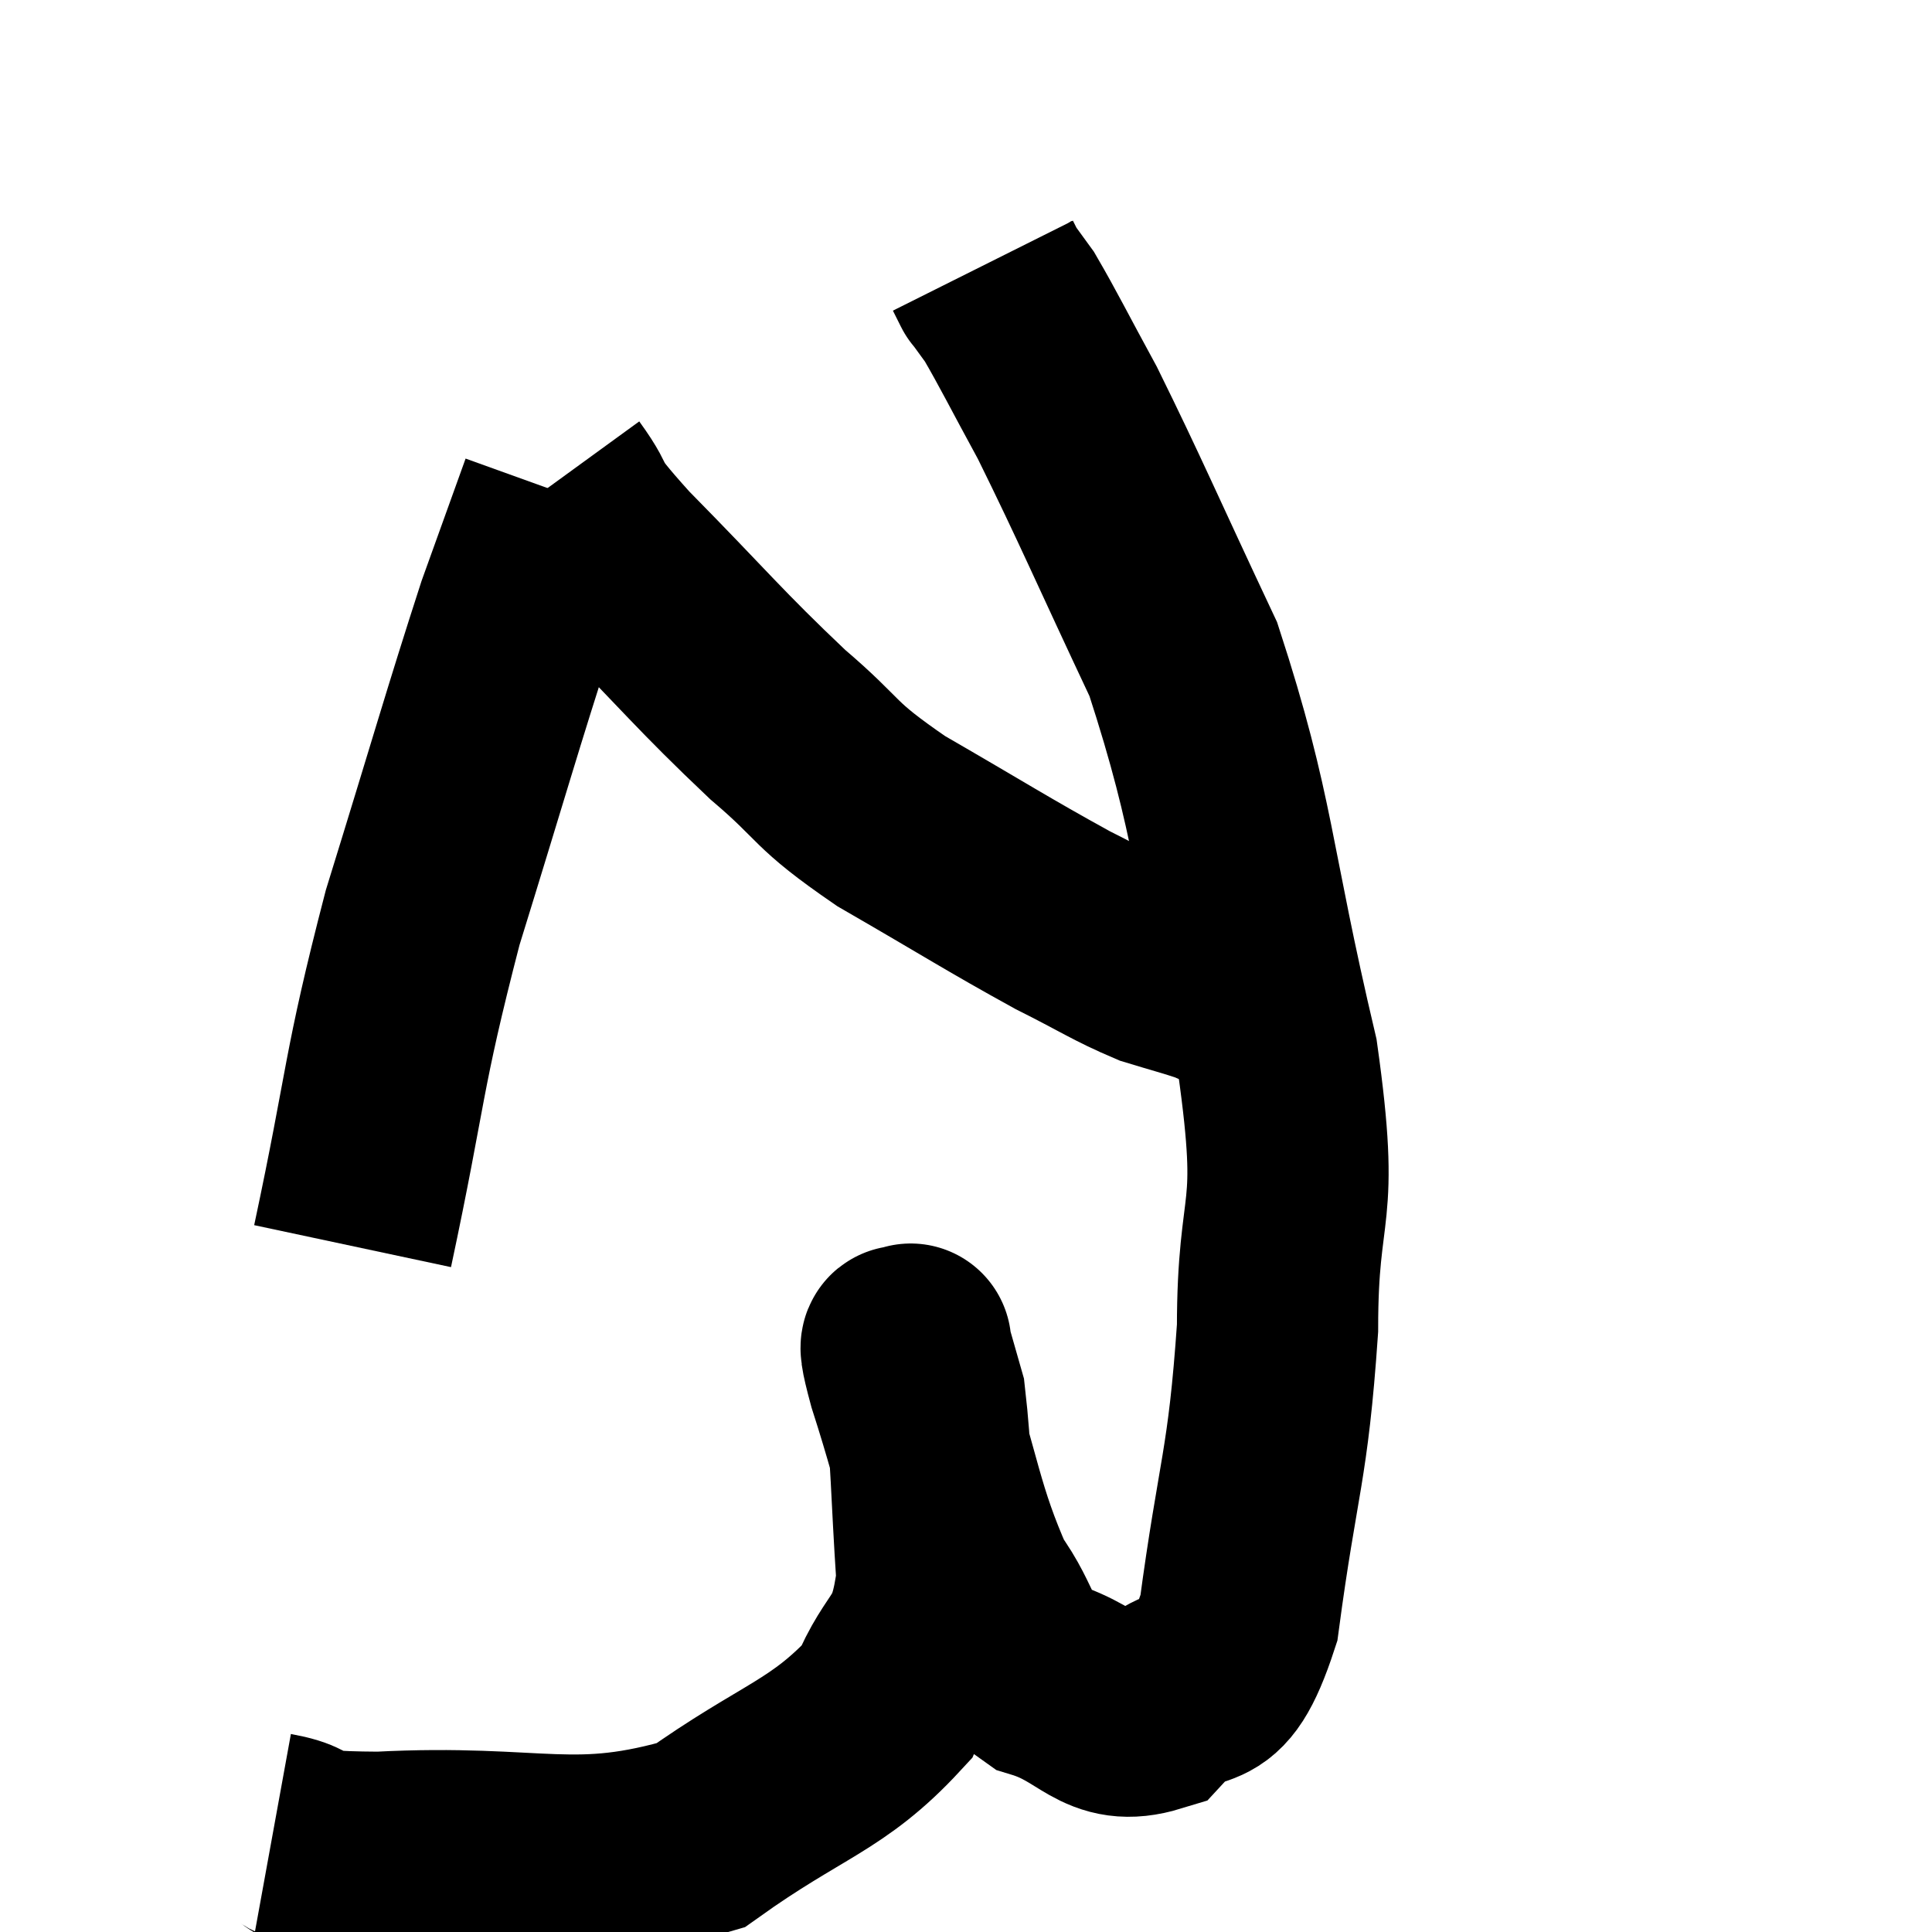 <svg width="48" height="48" viewBox="0 0 48 48" xmlns="http://www.w3.org/2000/svg"><path d="M 6.78 45.54 C 8.1 45.78, 6.765 46.005, 9.42 46.02 C 13.41 45.81, 14.25 46.53, 17.4 45.6 C 19.71 43.95, 20.55 43.89, 22.02 42.3 C 22.65 40.77, 23.04 41.13, 23.28 39.24 C 23.13 36.99, 23.145 36.18, 22.98 34.74 C 22.8 34.11, 22.71 33.795, 22.62 33.48 C 22.62 33.48, 22.635 33.285, 22.62 33.48 C 22.59 33.87, 22.155 32.76, 22.56 34.26 C 23.4 36.87, 23.415 37.62, 24.24 39.48 C 25.05 40.59, 24.765 40.935, 25.86 41.7 C 27.24 42.12, 27.39 42.915, 28.62 42.54 C 29.7 41.37, 30 42.585, 30.78 40.2 C 31.26 36.6, 31.5 36.48, 31.74 33 C 31.74 29.64, 32.325 30.435, 31.74 26.28 C 30.57 21.33, 30.705 20.385, 29.4 16.38 C 27.96 13.32, 27.6 12.45, 26.52 10.26 C 25.8 8.94, 25.56 8.445, 25.08 7.62 C 24.84 7.29, 24.72 7.125, 24.6 6.96 C 24.6 6.96, 24.645 7.05, 24.6 6.96 L 24.42 6.6" fill="none" stroke="black" stroke-width="5"></path><path d="M 8.76 30.96 C 9.63 26.88, 9.48 26.73, 10.5 22.8 C 11.67 19.02, 11.985 17.88, 12.84 15.24 C 13.38 13.74, 13.65 12.99, 13.92 12.24 L 13.92 12.24" fill="none" stroke="black" stroke-width="5"></path><path d="M 13.86 11.94 C 14.58 12.93, 13.935 12.405, 15.3 13.92 C 17.31 15.96, 17.61 16.38, 19.32 18 C 20.73 19.2, 20.37 19.185, 22.14 20.4 C 24.27 21.63, 24.765 21.96, 26.4 22.86 C 27.54 23.43, 27.765 23.61, 28.68 24 C 29.37 24.21, 29.61 24.27, 30.06 24.42 C 30.27 24.51, 30.24 24.495, 30.48 24.6 L 31.02 24.84" fill="none" stroke="black" stroke-width="5"></path></svg>